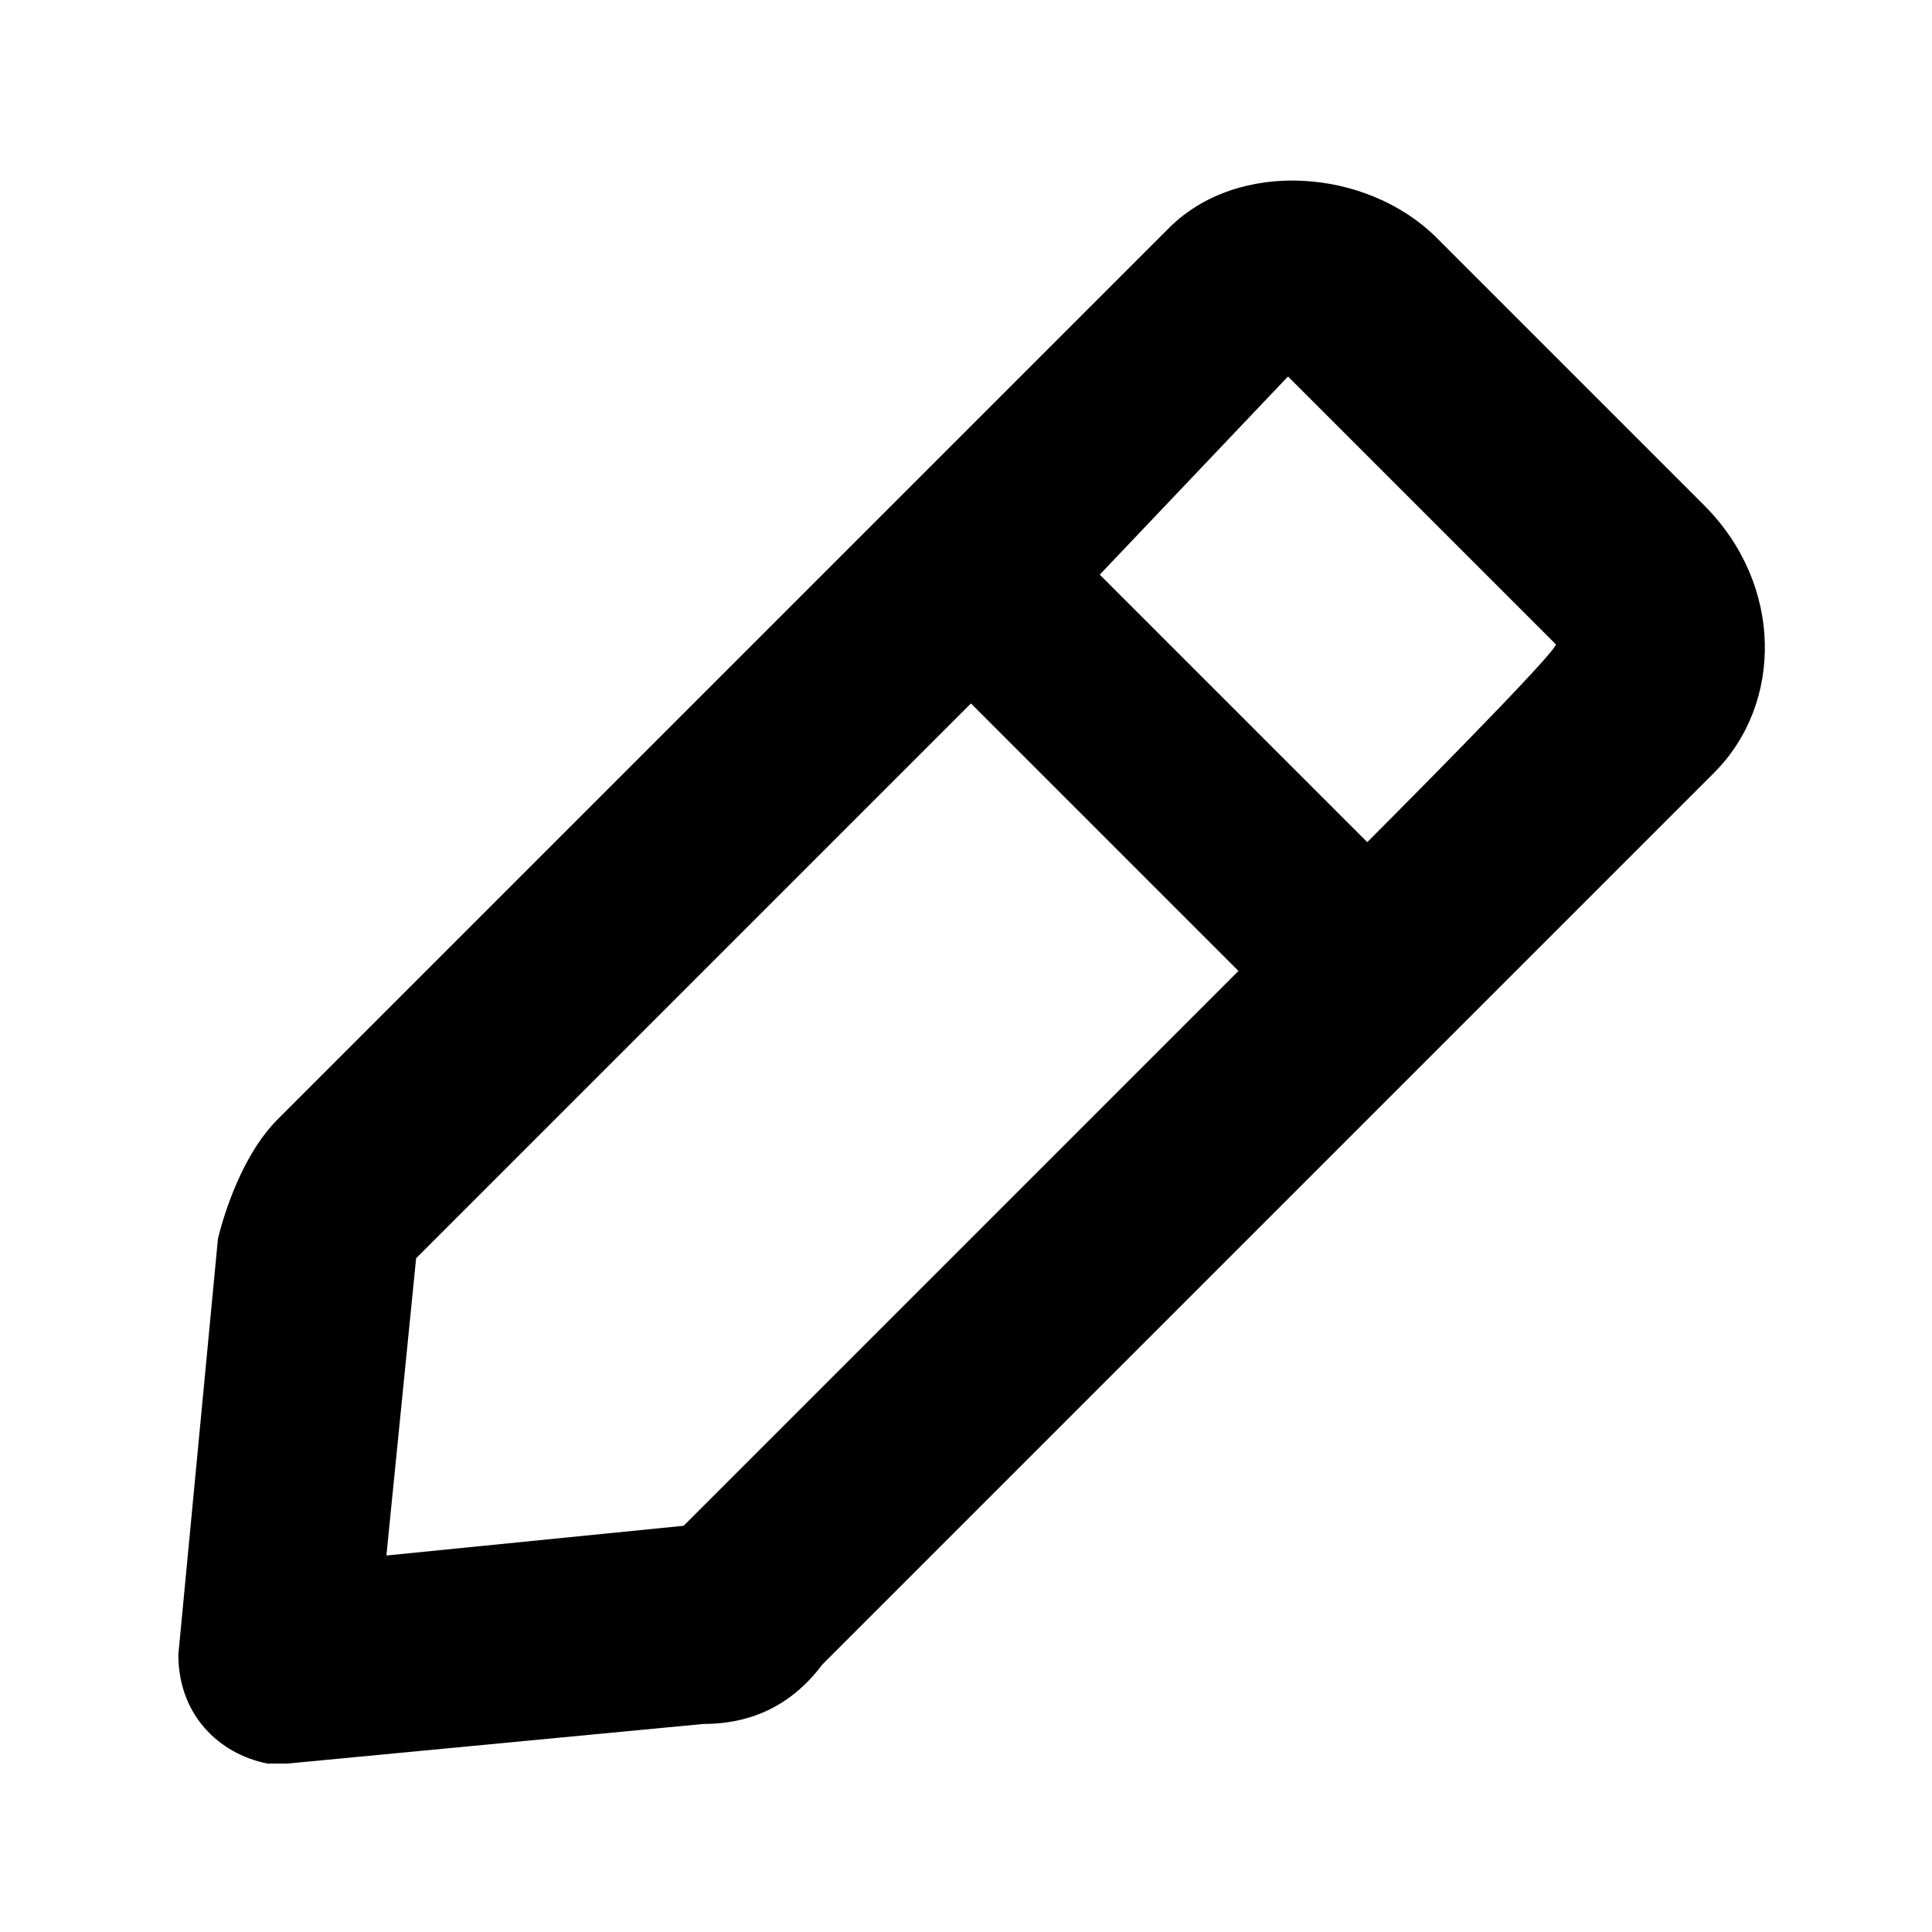 <?xml version="1.0" encoding="utf-8"?>
<!-- Generator: Adobe Illustrator 18.1.1, SVG Export Plug-In . SVG Version: 6.00 Build 0)  -->
<svg version="1.1" id="Layer_1" xmlns="http://www.w3.org/2000/svg" xmlns:xlink="http://www.w3.org/1999/xlink" x="0px" y="0px"
	 viewBox="-232.8 311.2 19.5 19.5" enable-background="new -232.8 311.2 19.5 19.5" xml:space="preserve">
<path d="M-219,319.7l-2.7-2.7l1.9-2l2.7,2.7C-217,317.7-219,319.7-219,319.7z M-225.9,326.6l-3,0.3l0.3-3l5.6-5.6l2.7,2.7
	L-225.9,326.6L-225.9,326.6z M-215.6,316.3l-2.7-2.7c-0.7-0.7-2-0.8-2.7-0.1l-9,9c-0.3,0.3-0.5,0.8-0.6,1.2l-0.4,4.2
	c0,0.6,0.4,1,0.9,1.1c0.1,0,0.1,0,0.2,0l4.2-0.4c0.5,0,0.9-0.2,1.2-0.6l9-9C-214.8,318.3-214.8,317.1-215.6,316.3z"/>
</svg>
